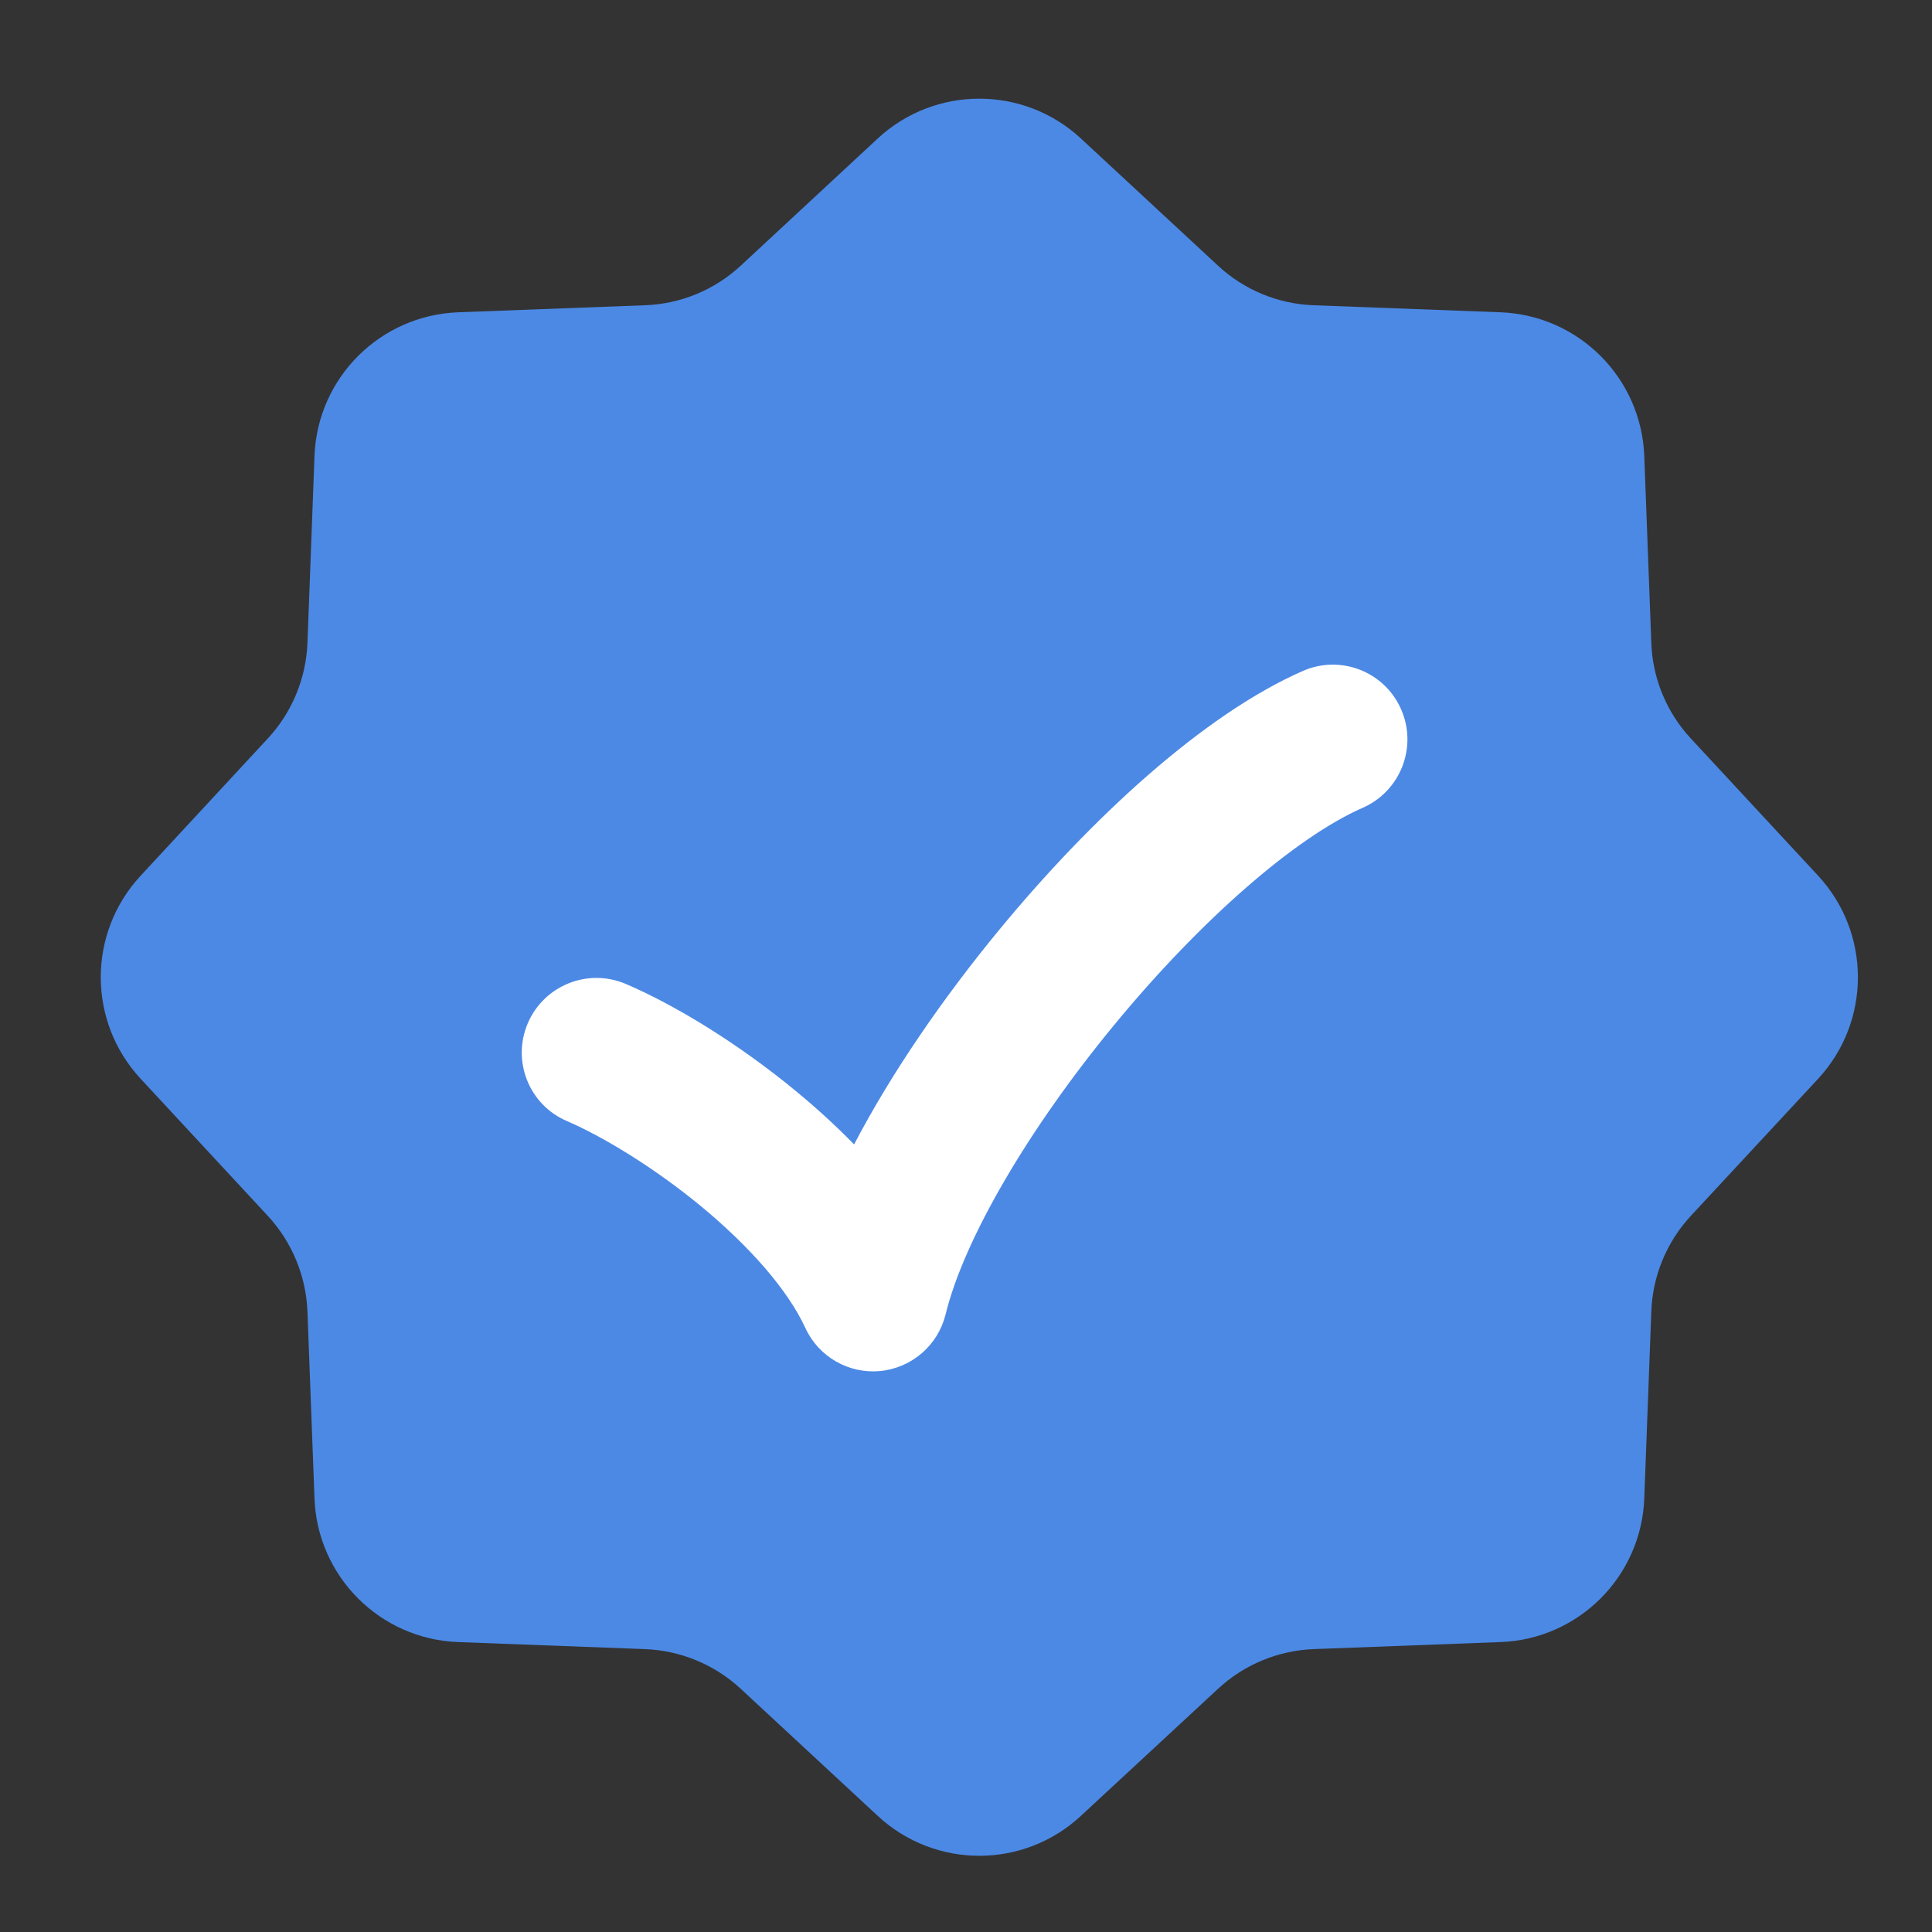 <svg width="14" height="14" viewBox="0 0 14 14" fill="none" xmlns="http://www.w3.org/2000/svg">
<rect x="0" y="0" width="14" height="14" fill="#333333" stroke="none"/>
<path d="M6.361 1.003C6.776 0.619 7.417 0.619 7.832 1.003L8.826 1.925C9.015 2.101 9.262 2.203 9.52 2.212L10.874 2.263C11.44 2.285 11.893 2.738 11.915 3.304L11.966 4.658C11.975 4.916 12.077 5.163 12.253 5.352L13.175 6.346C13.559 6.761 13.559 7.402 13.175 7.817L12.253 8.81C12.077 9 11.975 9.246 11.966 9.505L11.915 10.859C11.893 11.424 11.44 11.878 10.874 11.899L9.52 11.95C9.262 11.96 9.015 12.062 8.826 12.238L7.832 13.159C7.417 13.544 6.776 13.544 6.361 13.159L5.368 12.238C5.178 12.062 4.932 11.96 4.673 11.95L3.319 11.899C2.754 11.878 2.3 11.424 2.279 10.859L2.228 9.505C2.218 9.246 2.116 9 1.94 8.81L1.019 7.817C0.634 7.402 0.634 6.761 1.019 6.346L1.94 5.352C2.116 5.163 2.218 4.916 2.228 4.658L2.279 3.304C2.3 2.738 2.754 2.285 3.319 2.263L4.673 2.212C4.932 2.203 5.178 2.101 5.368 1.925L6.361 1.003Z" fill="#4C89E5"/>
<path fill-rule="evenodd" clip-rule="evenodd" d="M10.153 5.14C10.273 5.413 10.149 5.732 9.876 5.853C9.389 6.066 8.703 6.664 8.078 7.422C7.454 8.178 6.985 8.98 6.852 9.525C6.797 9.748 6.608 9.912 6.379 9.935C6.15 9.957 5.932 9.832 5.836 9.623C5.708 9.346 5.432 9.032 5.08 8.741C4.733 8.455 4.364 8.234 4.109 8.124C3.834 8.007 3.707 7.689 3.825 7.414C3.943 7.14 4.26 7.013 4.535 7.13C4.899 7.286 5.355 7.566 5.768 7.907C5.91 8.024 6.053 8.153 6.189 8.293C6.465 7.765 6.842 7.221 7.244 6.734C7.901 5.937 8.718 5.179 9.441 4.862C9.714 4.742 10.033 4.866 10.153 5.14Z" fill="white"/>
</svg>

